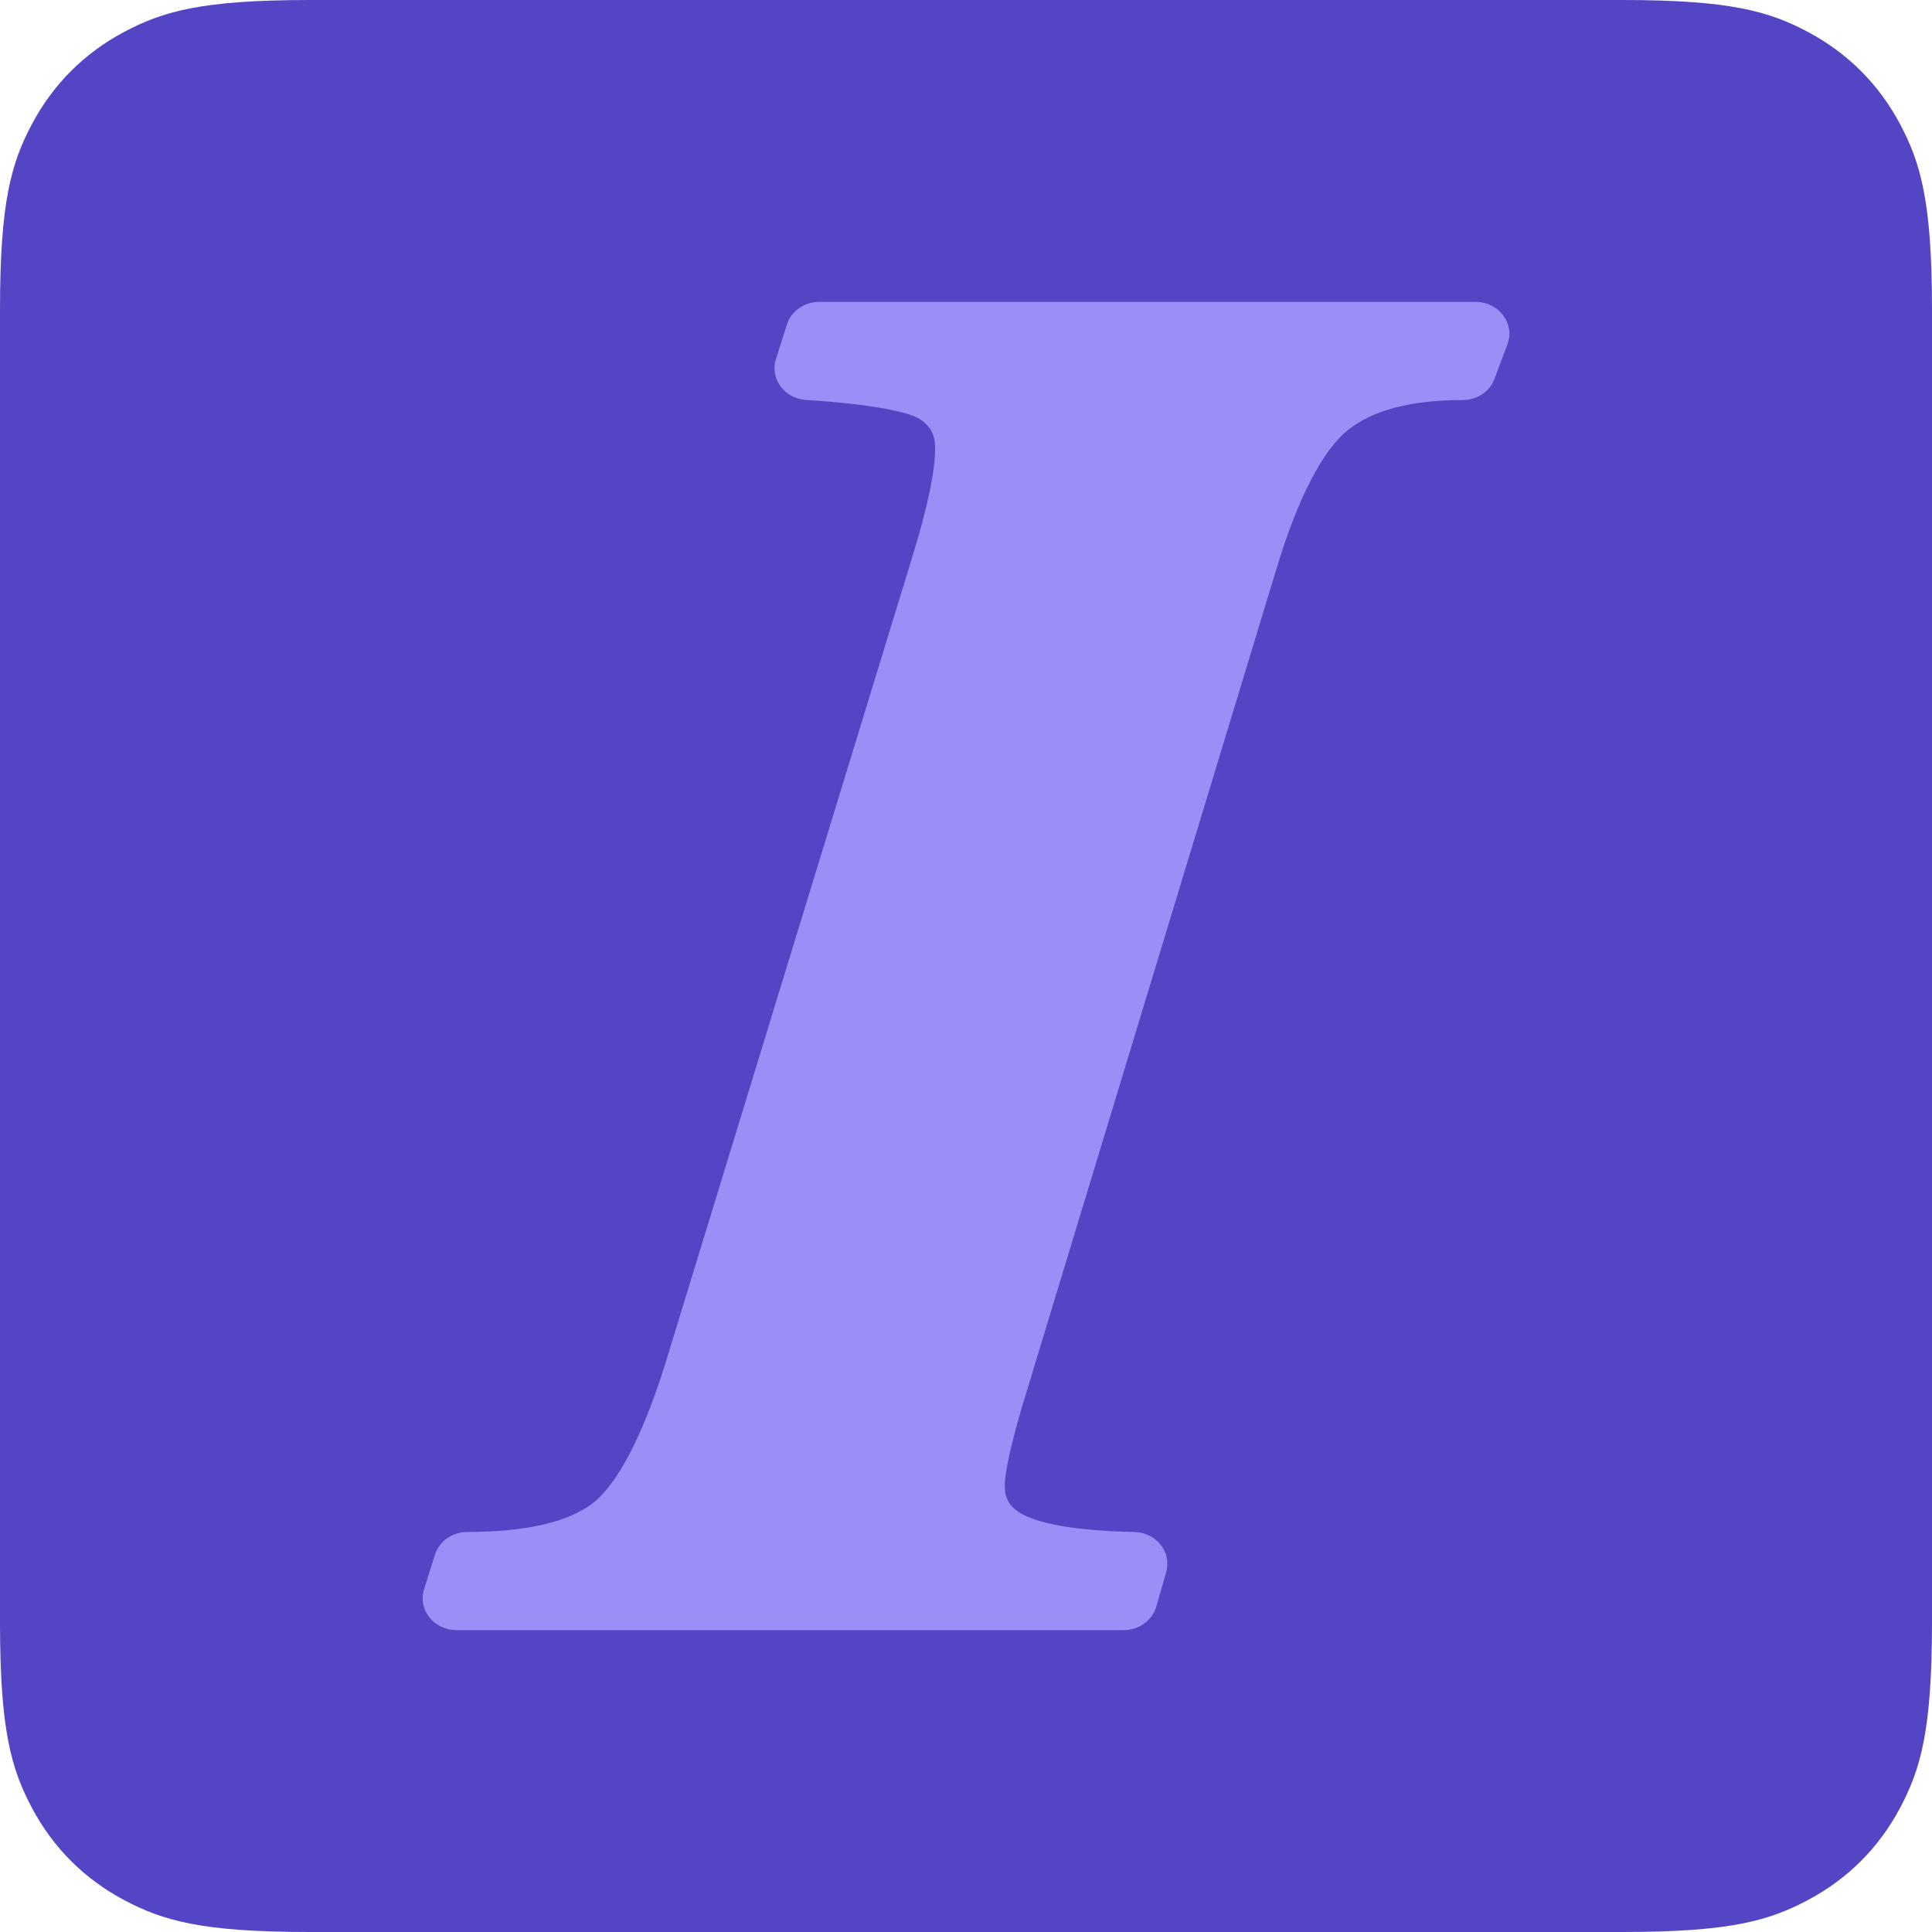<?xml version="1.0" encoding="UTF-8"?>
<svg width="32px" height="32px" viewBox="0 0 32 32" version="1.1" xmlns="http://www.w3.org/2000/svg" xmlns:xlink="http://www.w3.org/1999/xlink">
    <title>italic.selected.dark</title>
    <g id="Symbols" stroke="none" stroke-width="1" fill="none" fill-rule="evenodd">
        <g id="italic.selected.dark">
            <path d="M5.128,-2.07168062e-16 L26.872,2.07168062e-16 C28.655,-1.2037061e-16 29.302,0.186 29.954,0.534 C30.606,0.883 31.117,1.394 31.466,2.046 C31.814,2.698 32,3.345 32,5.128 L32,26.872 C32,28.655 31.814,29.302 31.466,29.954 C31.117,30.606 30.606,31.117 29.954,31.466 C29.302,31.814 28.655,32 26.872,32 L5.128,32 C3.345,32 2.698,31.814 2.046,31.466 C1.394,31.117 0.883,30.606 0.534,29.954 C0.186,29.302 8.02470732e-17,28.655 -1.38112041e-16,26.872 L1.38112041e-16,5.128 C-8.02470732e-17,3.345 0.186,2.698 0.534,2.046 C0.883,1.394 1.394,0.883 2.046,0.534 C2.698,0.186 3.345,1.2037061e-16 5.128,-2.07168062e-16 Z" id="Rectangle" fill="#5445C4"></path>
            <path d="M24.439,5 C24.825,5 25.096,5.359 24.968,5.702 L24.754,6.274 C24.676,6.485 24.464,6.626 24.226,6.626 C23.362,6.626 22.736,6.797 22.329,7.12 C21.916,7.448 21.502,8.225 21.136,9.441 L16.935,23.277 C16.74,23.942 16.642,24.394 16.642,24.604 C16.642,24.806 16.71,24.934 16.87,25.041 C17.147,25.23 17.796,25.355 18.786,25.374 C19.15,25.381 19.411,25.708 19.316,26.039 L19.152,26.61 C19.085,26.84 18.864,27 18.611,27 L7.561,27 C7.186,27 6.917,26.661 7.024,26.323 L7.204,25.751 C7.275,25.527 7.493,25.374 7.741,25.374 C8.729,25.374 9.418,25.205 9.816,24.899 C10.221,24.587 10.642,23.801 11.028,22.558 L15.133,9.151 C15.371,8.37 15.489,7.789 15.489,7.427 C15.489,7.209 15.416,7.068 15.253,6.953 C15.065,6.82 14.404,6.69 13.352,6.625 C12.994,6.603 12.75,6.273 12.852,5.949 L13.033,5.377 C13.103,5.153 13.322,5 13.57,5 L24.439,5 Z" id="I-Shape" fill="#9B8FF7"></path>
        </g>
    </g>
</svg>